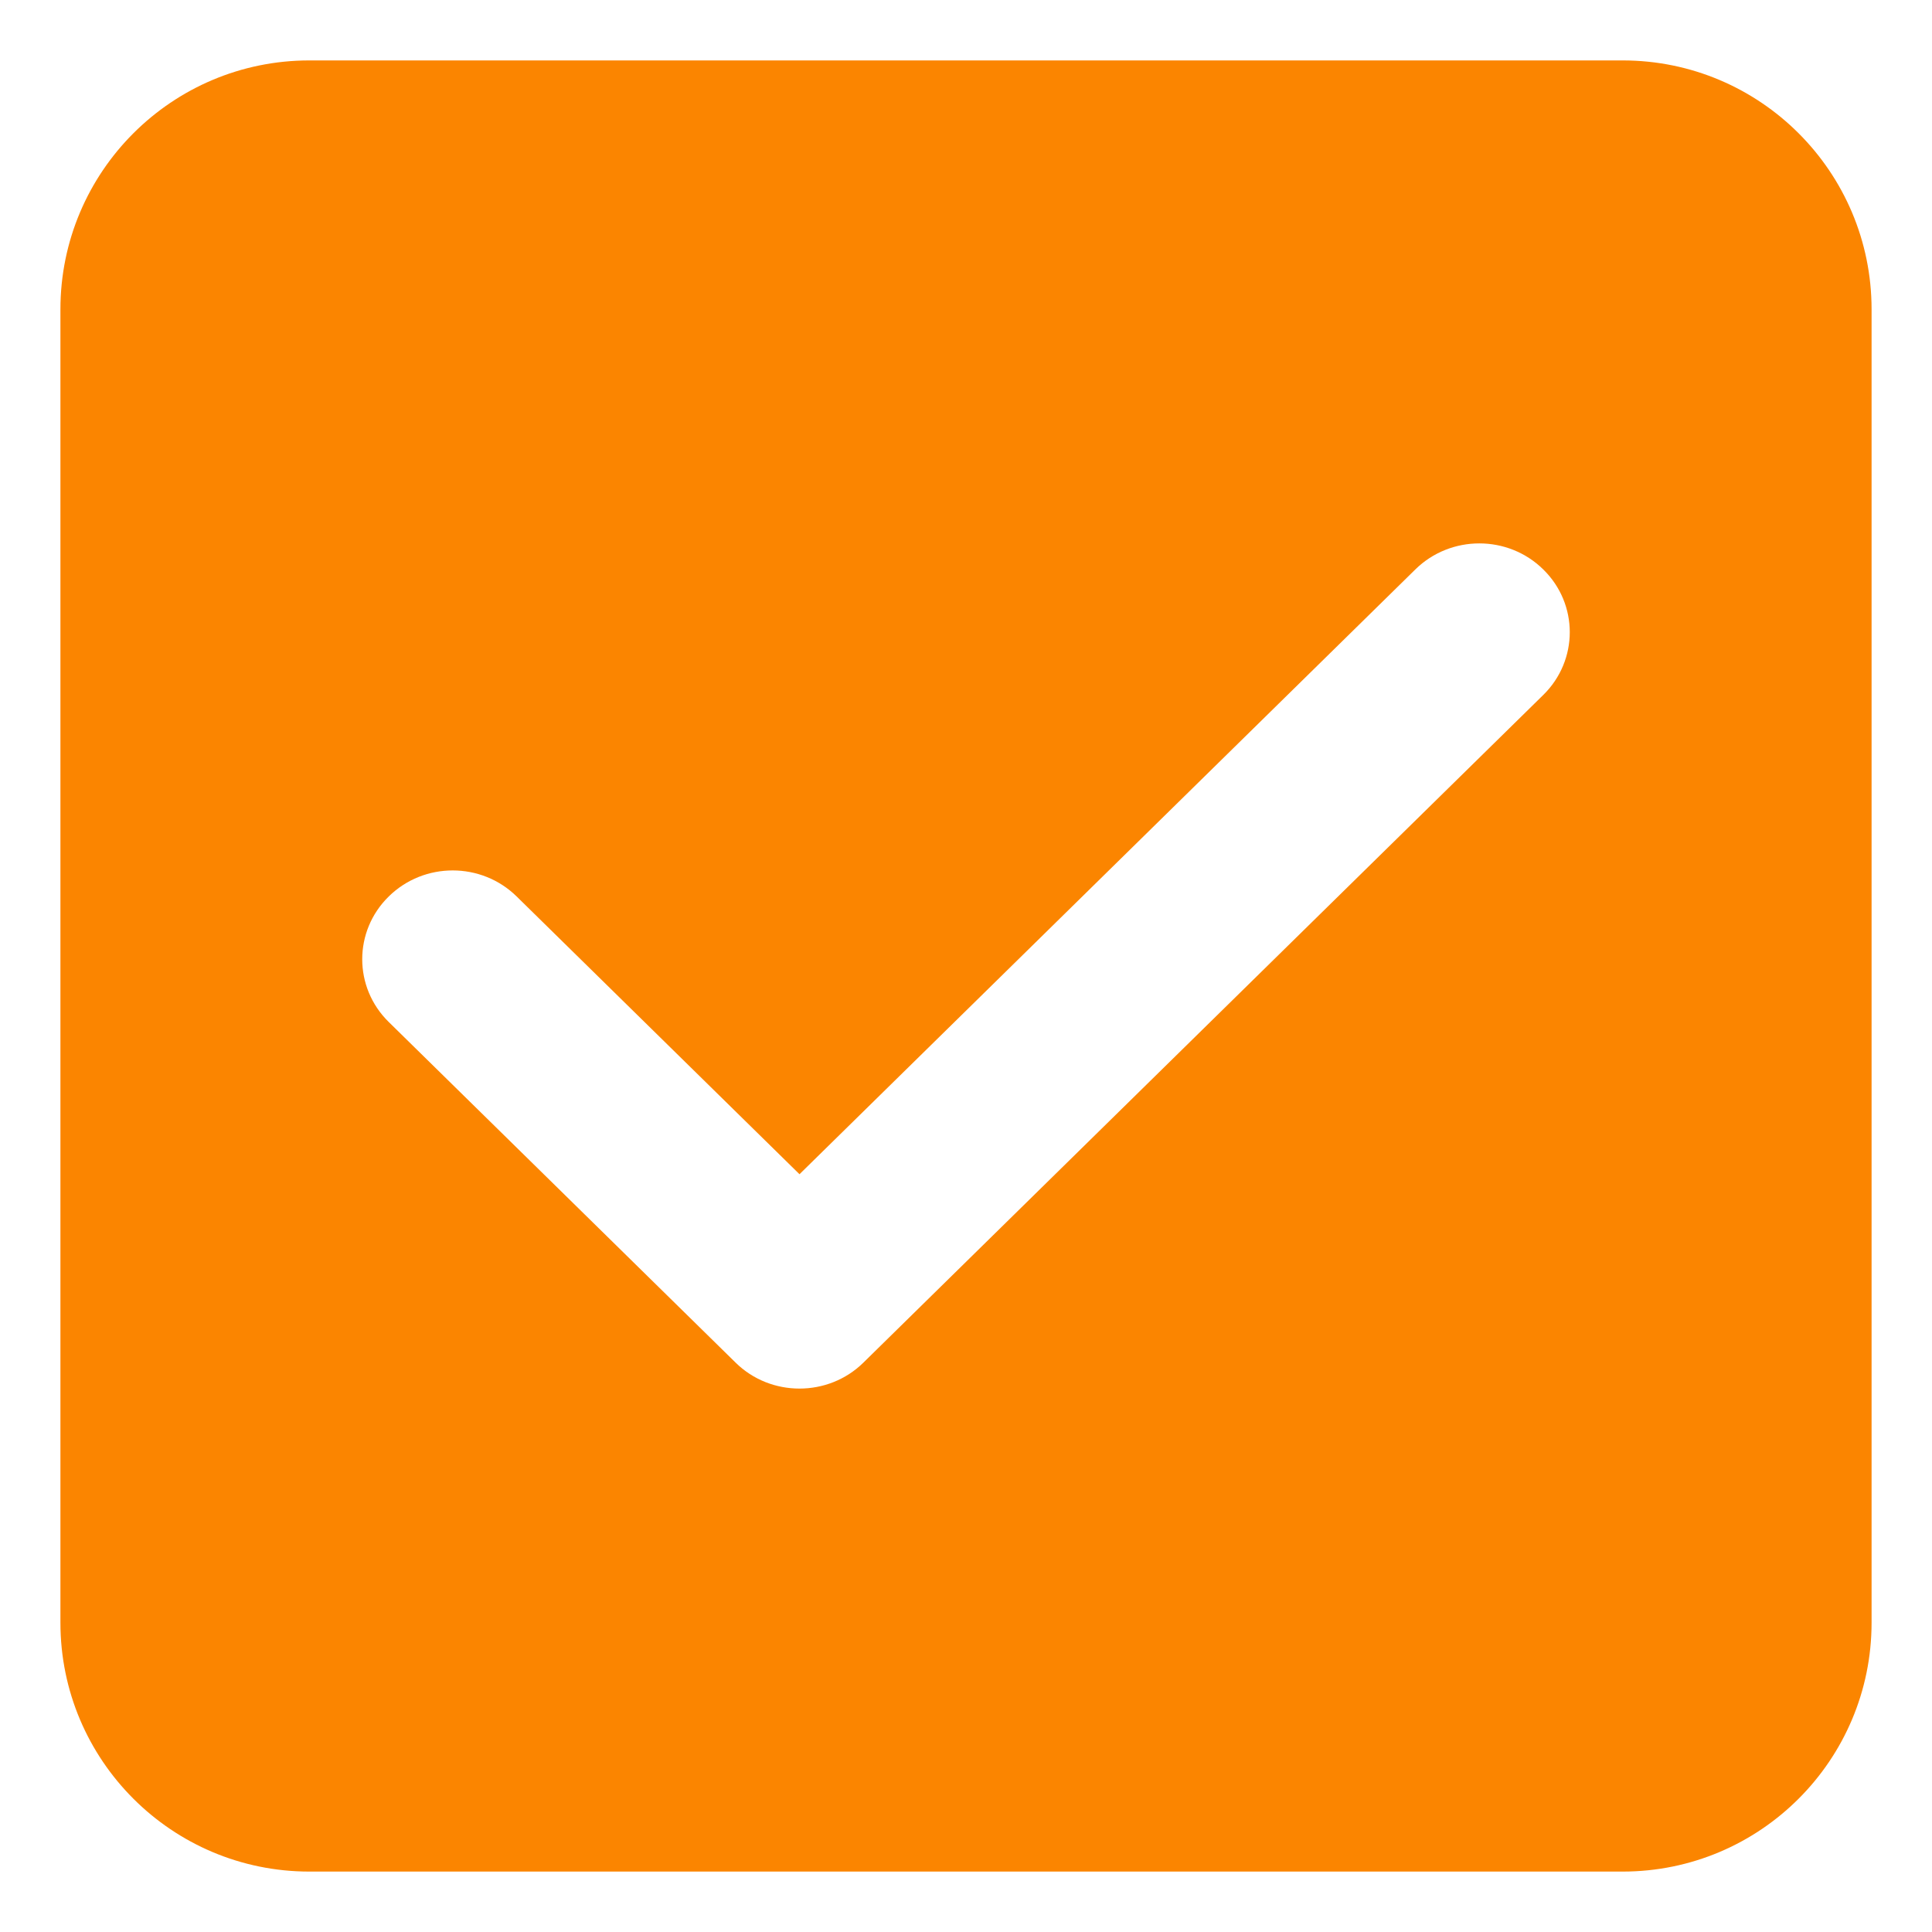 <svg width="22" height="22" viewBox="0 0 22 22" fill="none" xmlns="http://www.w3.org/2000/svg">
<g clip-path="url(#clip0_1241_13742)">
<path d="M0.688 3.523C0.688 1.957 1.957 0.688 3.523 0.688H18.477C20.043 0.688 21.312 1.957 21.312 3.523V18.477C21.312 20.043 20.043 21.312 18.477 21.312H3.523C1.957 21.312 0.688 20.043 0.688 18.477V3.523ZM8.376 15.516C8.577 15.714 8.84 15.812 9.104 15.812C9.367 15.812 9.631 15.714 9.832 15.516L17.573 7.914C17.976 7.519 17.976 6.878 17.573 6.484C17.172 6.089 16.519 6.089 16.117 6.484L9.104 13.371L5.883 10.208C5.481 9.813 4.829 9.813 4.427 10.208C4.024 10.603 4.024 11.243 4.427 11.638L8.376 15.516Z" fill="#FB8500"/>
</g>
<defs>
<clipPath id="clip0_1241_13742">
<rect width="22" height="22" fill="white"/>
</clipPath>
</defs>
</svg>
